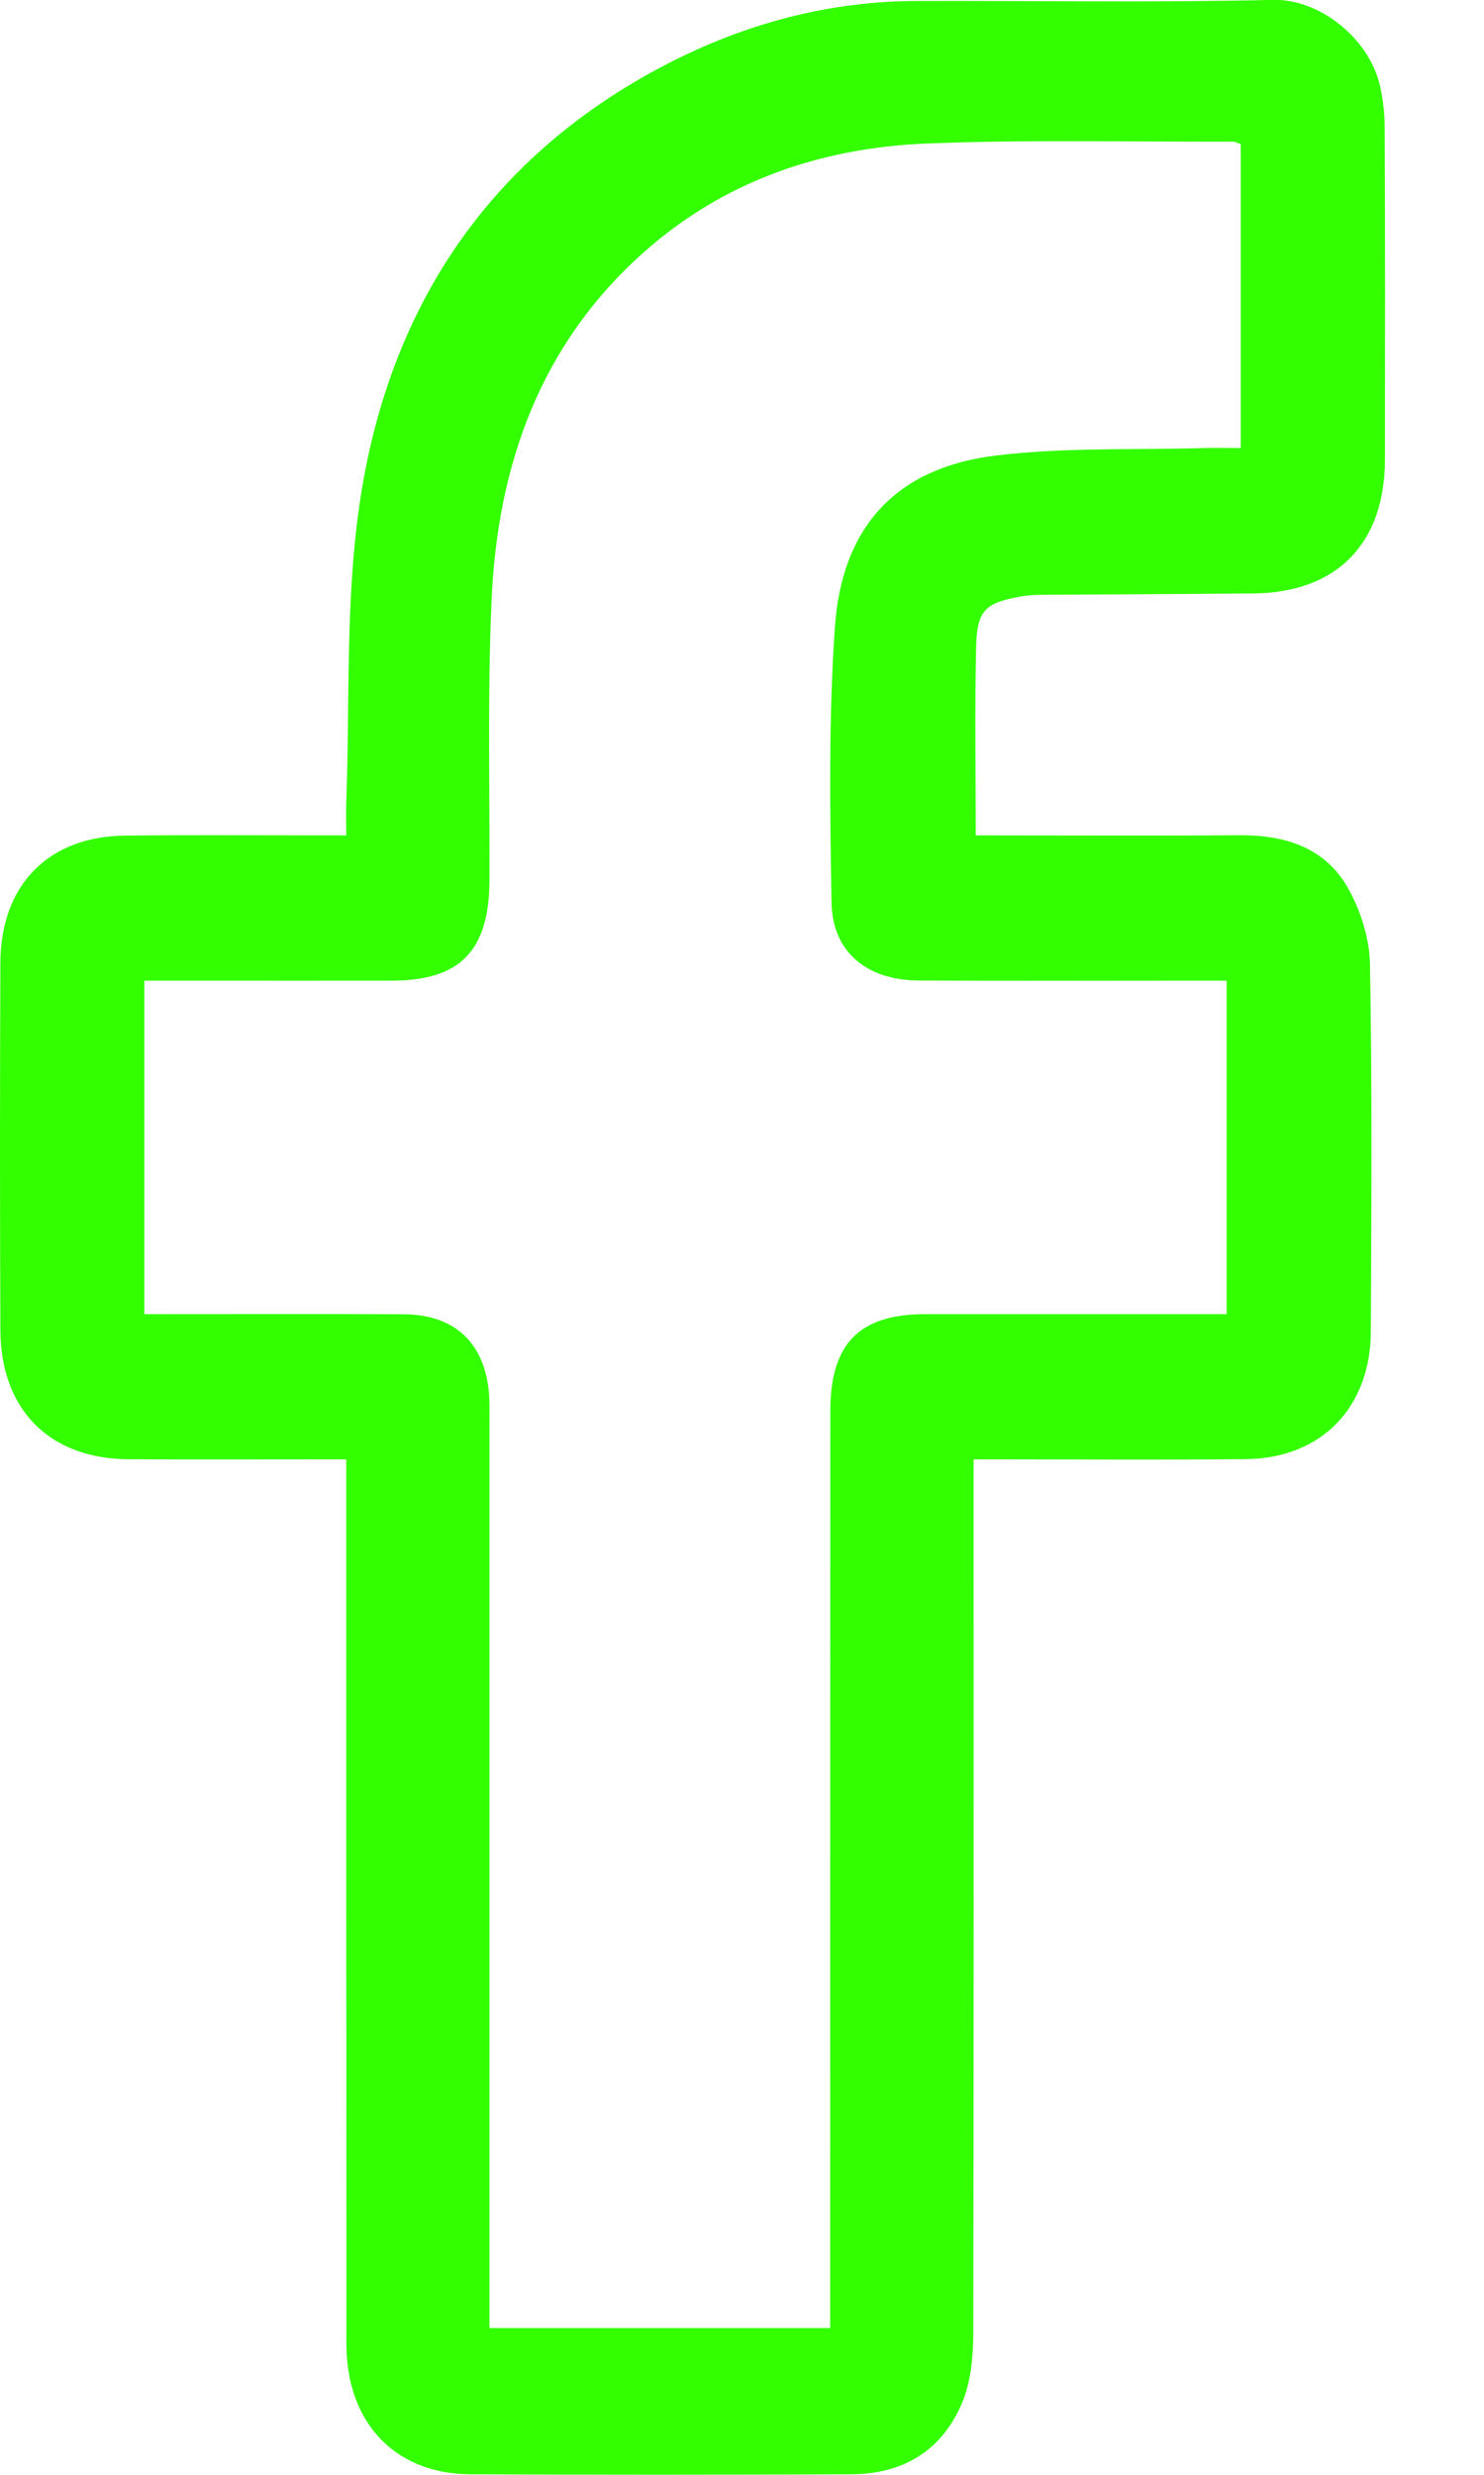 <svg width="12" height="20" viewBox="0 0 12 20" fill="none" xmlns="http://www.w3.org/2000/svg">
<g clip-path="url(#clip0_270_6447)">
<path d="M8.251 4.821C8.307 4.811 8.365 4.807 8.423 4.807C8.993 4.803 9.563 4.801 10.134 4.796C10.808 4.79 11.197 4.395 11.199 3.716C11.2 2.824 11.201 1.933 11.197 1.042C11.197 0.926 11.185 0.807 11.159 0.694C11.075 0.318 10.677 -0.01 10.295 -0.001C9.335 0.022 8.373 0.005 7.411 0.008C6.646 0.01 5.929 0.219 5.263 0.587C3.893 1.345 3.126 2.552 2.905 4.09C2.792 4.876 2.83 5.684 2.8 6.483C2.797 6.565 2.8 6.648 2.8 6.751H2.568C2.049 6.751 1.529 6.747 1.01 6.753C0.391 6.76 0.006 7.151 0.003 7.781C-0.001 8.77 -0.001 9.759 0.003 10.748C0.006 11.393 0.4 11.789 1.039 11.793C1.551 11.796 2.064 11.794 2.577 11.794H2.8V12.068C2.8 14.312 2.8 16.557 2.801 18.801C2.801 18.88 2.799 18.958 2.804 19.035C2.84 19.619 3.225 19.994 3.805 19.996C4.83 20.001 5.855 20 6.881 19.996C7.297 19.995 7.617 19.808 7.78 19.417C7.85 19.251 7.869 19.052 7.87 18.867C7.875 16.596 7.873 14.326 7.873 12.055V11.794H8.109C8.763 11.794 9.416 11.799 10.07 11.792C10.681 11.787 11.082 11.379 11.085 10.76C11.089 9.771 11.096 8.782 11.078 7.793C11.074 7.584 11.002 7.355 10.898 7.173C10.711 6.846 10.387 6.748 10.025 6.75C9.32 6.755 8.616 6.751 7.89 6.751C7.89 6.228 7.882 5.73 7.893 5.231C7.9 4.932 7.965 4.873 8.251 4.821H8.251ZM6.724 7.292C6.73 7.695 7.01 7.922 7.431 7.924C8.188 7.928 8.944 7.925 9.7 7.925H9.919V10.62H9.713C8.97 10.62 8.226 10.62 7.482 10.62C6.946 10.621 6.714 10.858 6.714 11.409C6.713 13.791 6.713 16.172 6.713 18.553V18.814H3.958V11.486C3.958 11.428 3.959 11.369 3.957 11.311C3.94 10.873 3.694 10.624 3.266 10.621C2.644 10.618 2.022 10.62 1.401 10.62H1.167V7.925H1.61C2.129 7.925 2.648 7.926 3.167 7.925C3.722 7.925 3.956 7.683 3.958 7.113C3.961 6.352 3.941 5.59 3.976 4.83C4.027 3.747 4.374 2.78 5.201 2.043C5.854 1.461 6.639 1.195 7.491 1.16C8.317 1.127 9.144 1.147 9.971 1.145C9.989 1.145 10.006 1.156 10.033 1.164V3.621C9.932 3.621 9.837 3.618 9.743 3.621C9.18 3.637 8.613 3.614 8.056 3.681C7.255 3.777 6.808 4.249 6.751 5.069C6.7 5.807 6.711 6.55 6.724 7.292V7.292Z" fill="#33FF00"/>
</g>
<defs>
<clipPath id="clip0_270_6447">
<rect width="11.2" height="20" fill="white"/>
</clipPath>
</defs>
</svg>
